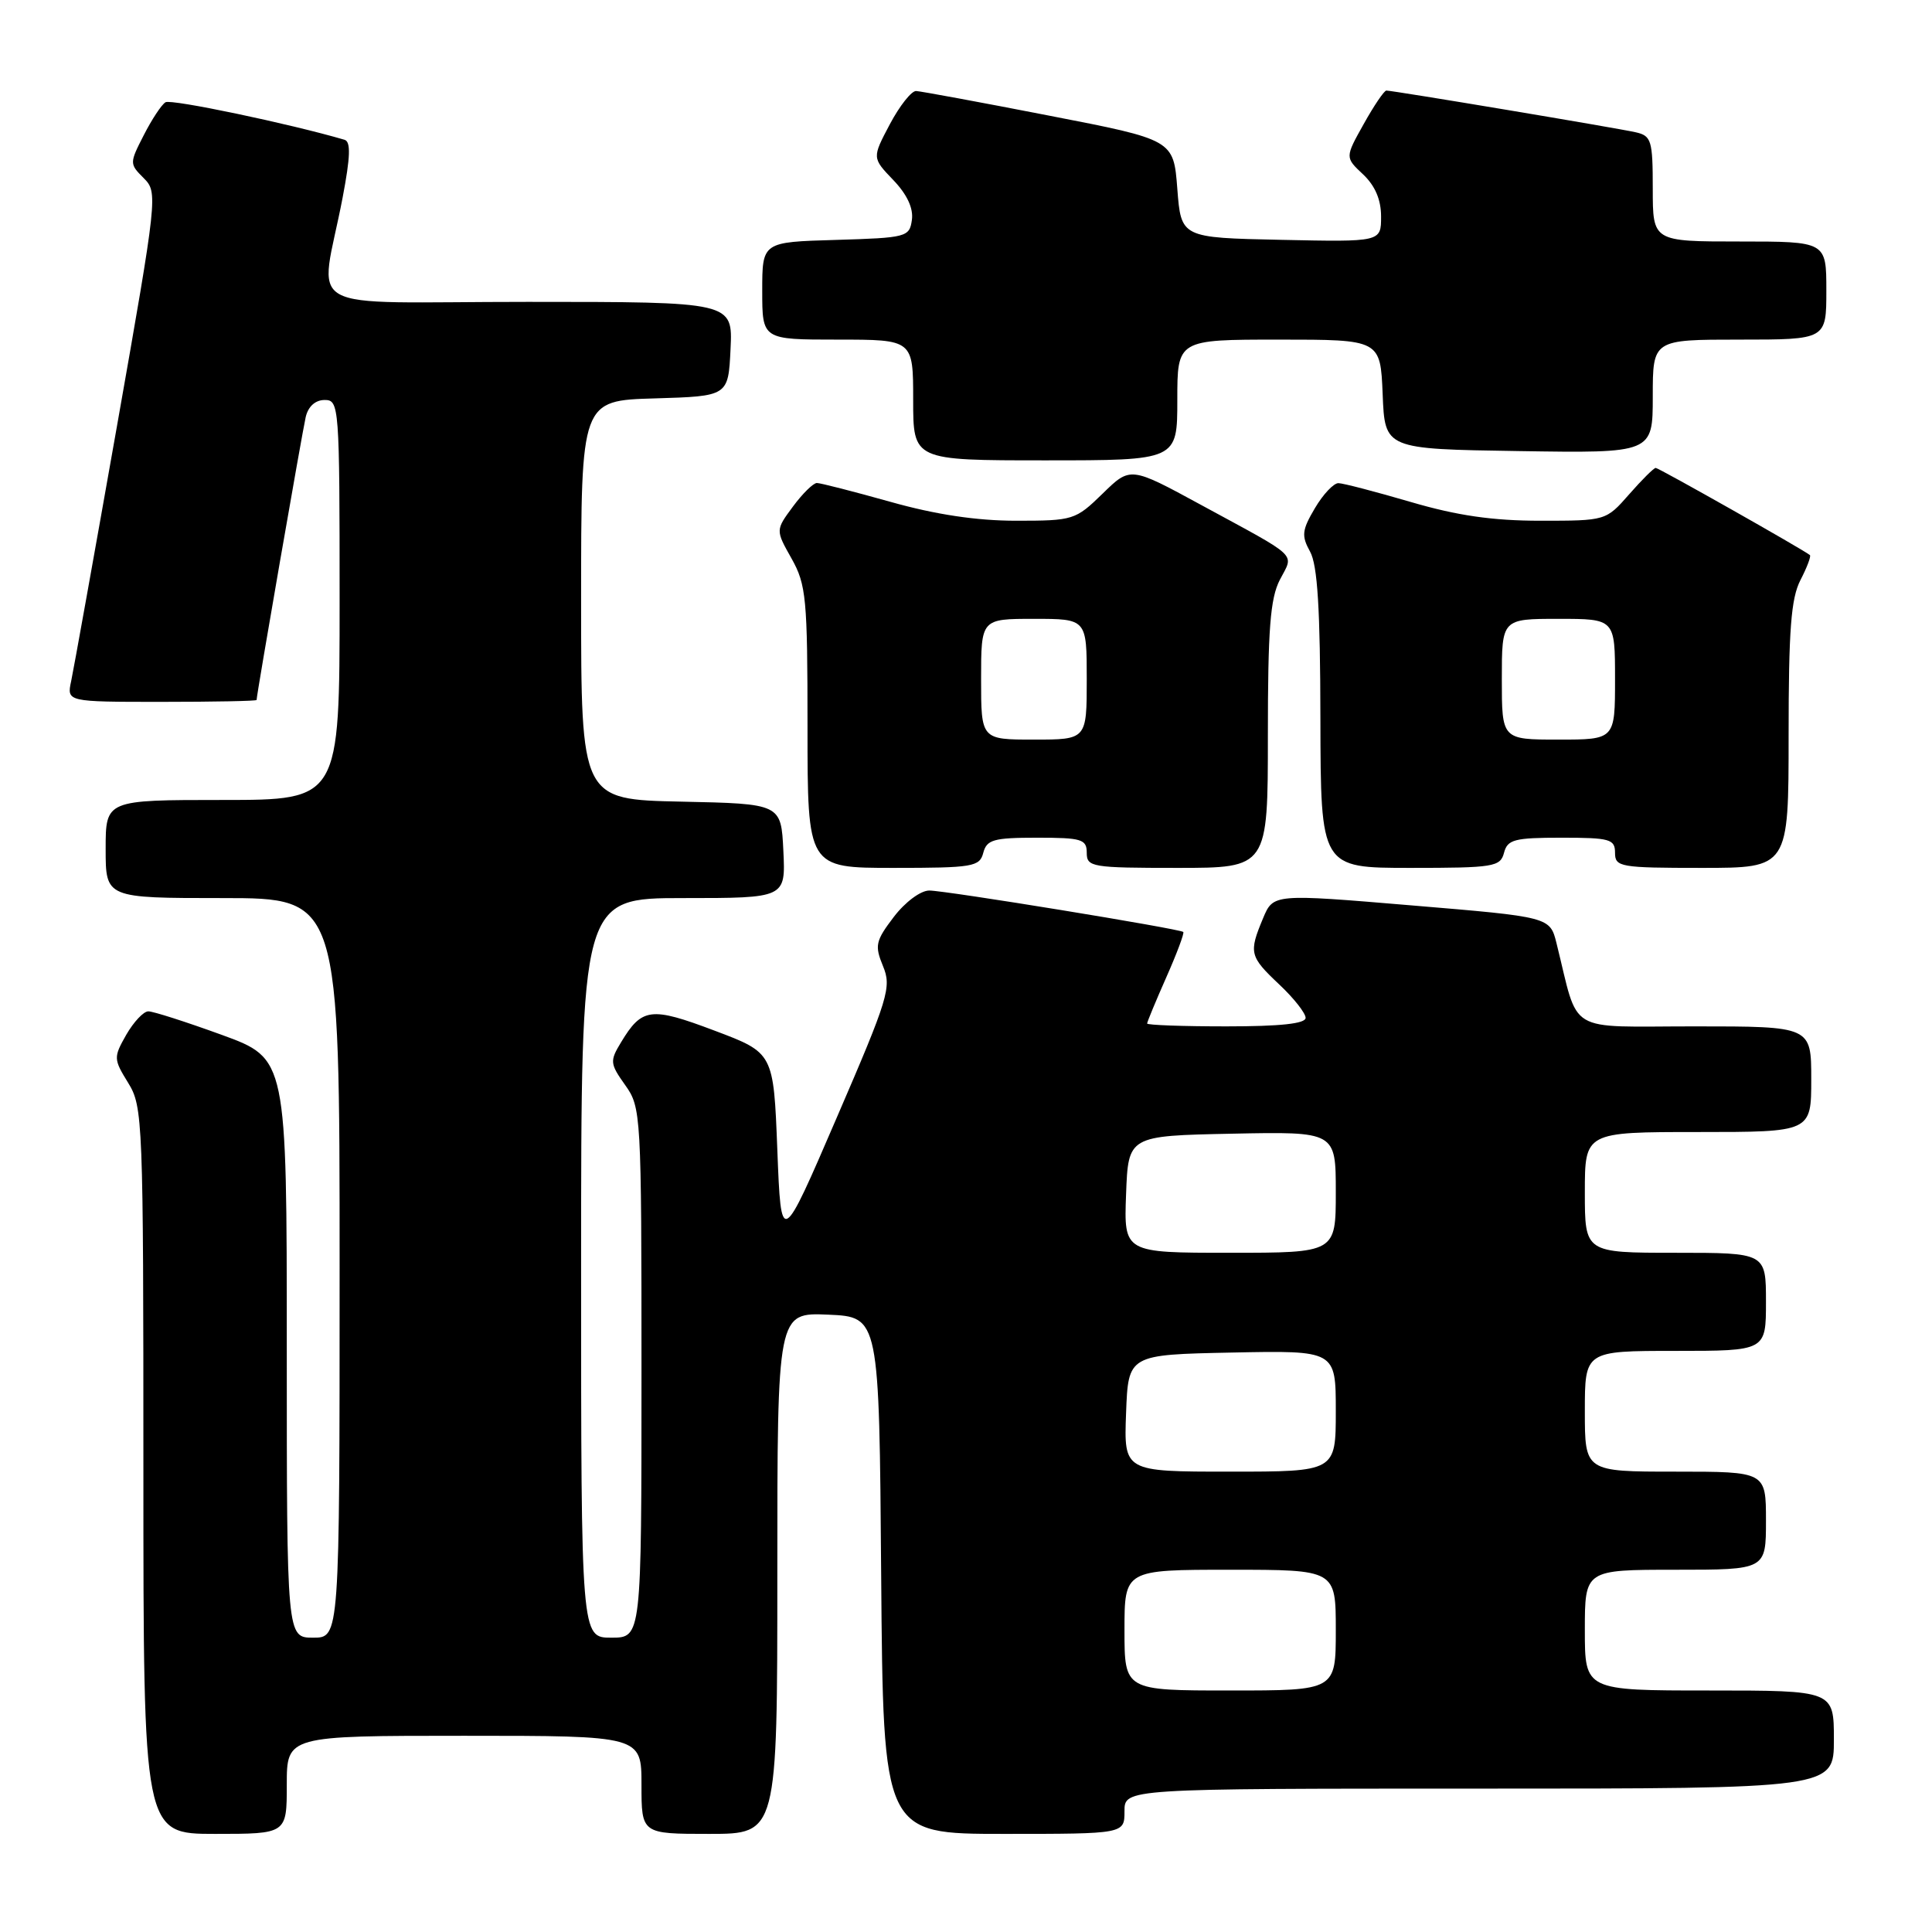<?xml version="1.0" encoding="UTF-8" standalone="no"?>
<!DOCTYPE svg PUBLIC "-//W3C//DTD SVG 1.1//EN" "http://www.w3.org/Graphics/SVG/1.1/DTD/svg11.dtd" >
<svg xmlns="http://www.w3.org/2000/svg" xmlns:xlink="http://www.w3.org/1999/xlink" version="1.1" viewBox="0 0 256 256">
 <g >
 <path fill="currentColor"
d=" M 38.00 236.50 C 38.00 230.00 38.00 230.00 61.50 230.00 C 85.00 230.00 85.00 230.00 85.00 236.50 C 85.00 243.00 85.00 243.00 94.00 243.00 C 103.00 243.00 103.00 243.00 103.00 208.45 C 103.00 173.91 103.00 173.91 109.75 174.20 C 116.50 174.50 116.50 174.50 116.76 208.75 C 117.03 243.00 117.03 243.00 133.01 243.00 C 149.00 243.00 149.00 243.00 149.00 240.00 C 149.00 237.00 149.00 237.00 196.00 237.00 C 243.00 237.00 243.00 237.00 243.00 230.50 C 243.00 224.00 243.00 224.00 226.50 224.00 C 210.00 224.00 210.00 224.00 210.00 216.00 C 210.00 208.00 210.00 208.00 222.00 208.00 C 234.00 208.00 234.00 208.00 234.00 201.50 C 234.00 195.00 234.00 195.00 222.00 195.00 C 210.00 195.00 210.00 195.00 210.00 187.00 C 210.00 179.00 210.00 179.00 222.00 179.00 C 234.00 179.00 234.00 179.00 234.00 172.50 C 234.00 166.00 234.00 166.00 222.00 166.00 C 210.00 166.00 210.00 166.00 210.00 158.00 C 210.00 150.00 210.00 150.00 225.00 150.00 C 240.00 150.00 240.00 150.00 240.00 143.00 C 240.00 136.00 240.00 136.00 224.54 136.00 C 207.29 136.00 209.29 137.20 206.25 125.00 C 205.38 121.50 205.38 121.50 187.05 119.97 C 168.72 118.43 168.72 118.43 167.36 121.68 C 165.45 126.25 165.57 126.73 169.50 130.44 C 171.43 132.25 173.00 134.25 173.00 134.87 C 173.00 135.64 169.65 136.00 162.50 136.00 C 156.72 136.00 152.00 135.83 152.00 135.62 C 152.00 135.42 153.14 132.66 154.54 129.50 C 155.94 126.34 156.95 123.64 156.79 123.49 C 156.30 123.06 125.30 118.00 123.13 118.00 C 121.99 118.00 119.94 119.52 118.43 121.50 C 116.01 124.68 115.88 125.29 117.00 128.01 C 118.16 130.80 117.74 132.20 110.87 148.10 C 103.50 165.20 103.50 165.20 103.00 152.35 C 102.50 139.51 102.50 139.51 94.67 136.56 C 86.22 133.37 85.06 133.52 82.28 138.13 C 80.79 140.59 80.82 140.94 82.84 143.78 C 84.95 146.74 85.00 147.56 85.00 181.90 C 85.00 217.00 85.00 217.00 81.00 217.00 C 77.00 217.00 77.00 217.00 77.00 168.00 C 77.00 119.00 77.00 119.00 90.55 119.00 C 104.10 119.00 104.10 119.00 103.80 112.75 C 103.50 106.50 103.50 106.50 90.25 106.22 C 77.00 105.94 77.00 105.94 77.00 79.51 C 77.00 53.07 77.00 53.07 86.75 52.79 C 96.50 52.50 96.50 52.50 96.80 46.25 C 97.10 40.00 97.10 40.00 69.94 40.00 C 39.06 40.00 42.40 41.88 45.40 26.18 C 46.43 20.77 46.50 18.77 45.65 18.52 C 38.43 16.40 22.67 13.09 21.93 13.55 C 21.40 13.87 20.11 15.83 19.05 17.91 C 17.15 21.62 17.15 21.71 19.04 23.60 C 20.93 25.49 20.88 25.96 15.49 56.51 C 12.48 73.55 9.75 88.74 9.43 90.25 C 8.84 93.00 8.84 93.00 21.42 93.00 C 28.34 93.00 34.00 92.89 34.00 92.75 C 34.00 92.05 40.06 57.18 40.51 55.25 C 40.84 53.85 41.79 53.00 43.02 53.00 C 44.94 53.00 45.00 53.75 45.00 79.50 C 45.00 106.00 45.00 106.00 29.50 106.00 C 14.00 106.00 14.00 106.00 14.00 112.50 C 14.00 119.00 14.00 119.00 29.50 119.00 C 45.00 119.00 45.00 119.00 45.00 168.00 C 45.00 217.00 45.00 217.00 41.50 217.00 C 38.00 217.00 38.00 217.00 38.00 178.63 C 38.00 140.27 38.00 140.27 29.40 137.13 C 24.67 135.41 20.28 134.00 19.65 134.01 C 19.02 134.01 17.71 135.41 16.73 137.11 C 15.03 140.11 15.04 140.33 16.98 143.48 C 18.93 146.63 19.00 148.36 19.00 194.87 C 19.00 243.00 19.00 243.00 28.50 243.00 C 38.00 243.00 38.00 243.00 38.00 236.50 Z  M 130.29 113.00 C 130.75 111.26 131.65 111.00 137.41 111.00 C 143.33 111.00 144.00 111.20 144.00 113.00 C 144.00 114.89 144.67 115.00 156.00 115.00 C 168.00 115.00 168.00 115.00 168.00 97.45 C 168.00 83.35 168.31 79.30 169.59 76.82 C 171.45 73.22 172.37 74.09 159.14 66.90 C 149.78 61.81 149.78 61.81 146.10 65.41 C 142.51 68.91 142.21 69.00 134.65 69.00 C 129.41 69.00 124.00 68.19 118.00 66.50 C 113.11 65.13 108.72 64.00 108.24 64.00 C 107.77 64.00 106.34 65.40 105.07 67.12 C 102.76 70.24 102.76 70.24 104.88 74.00 C 106.83 77.47 107.00 79.28 107.00 96.39 C 107.00 115.00 107.00 115.00 118.38 115.00 C 128.93 115.00 129.81 114.85 130.29 113.00 Z  M 199.29 113.00 C 199.75 111.24 200.65 111.00 206.91 111.00 C 213.33 111.00 214.00 111.19 214.00 113.00 C 214.00 114.88 214.67 115.00 225.50 115.00 C 237.00 115.00 237.00 115.00 237.00 97.45 C 237.00 83.44 237.32 79.29 238.57 76.86 C 239.44 75.18 240.00 73.69 239.82 73.55 C 238.98 72.85 219.79 62.00 219.39 62.00 C 219.14 62.00 217.56 63.57 215.87 65.50 C 212.80 69.00 212.78 69.00 204.10 69.00 C 197.78 69.00 193.09 68.32 186.95 66.52 C 182.30 65.16 177.98 64.03 177.35 64.02 C 176.72 64.01 175.31 65.50 174.23 67.34 C 172.51 70.25 172.43 70.99 173.59 73.09 C 174.58 74.87 174.94 80.70 174.96 95.25 C 175.00 115.00 175.00 115.00 186.88 115.00 C 197.93 115.00 198.80 114.86 199.29 113.00 Z  M 156.00 53.00 C 156.00 45.00 156.00 45.00 169.46 45.00 C 182.91 45.00 182.91 45.00 183.21 52.25 C 183.50 59.50 183.50 59.50 201.25 59.77 C 219.00 60.05 219.00 60.05 219.00 52.52 C 219.00 45.00 219.00 45.00 230.50 45.00 C 242.00 45.00 242.00 45.00 242.00 38.50 C 242.00 32.00 242.00 32.00 230.50 32.00 C 219.00 32.00 219.00 32.00 219.00 25.02 C 219.00 18.60 218.82 18.00 216.75 17.53 C 214.31 16.97 184.57 12.00 183.70 12.00 C 183.41 12.00 182.06 13.99 180.70 16.43 C 178.22 20.86 178.22 20.86 180.61 23.10 C 182.21 24.61 183.00 26.46 183.00 28.70 C 183.00 32.06 183.00 32.06 169.75 31.78 C 156.50 31.50 156.50 31.50 156.00 25.01 C 155.50 18.52 155.50 18.52 139.00 15.32 C 129.93 13.55 122.00 12.09 121.39 12.06 C 120.78 12.03 119.21 14.01 117.91 16.46 C 115.55 20.92 115.55 20.92 118.36 23.85 C 120.19 25.76 121.05 27.60 120.83 29.14 C 120.51 31.41 120.14 31.51 110.75 31.79 C 101.00 32.07 101.00 32.07 101.00 38.54 C 101.00 45.00 101.00 45.00 111.00 45.00 C 121.00 45.00 121.00 45.00 121.00 53.00 C 121.00 61.00 121.00 61.00 138.50 61.00 C 156.00 61.00 156.00 61.00 156.00 53.00 Z  M 149.00 216.00 C 149.00 208.00 149.00 208.00 163.00 208.00 C 177.00 208.00 177.00 208.00 177.00 216.00 C 177.00 224.00 177.00 224.00 163.00 224.00 C 149.00 224.00 149.00 224.00 149.00 216.00 Z  M 149.21 187.25 C 149.50 179.50 149.50 179.50 163.25 179.22 C 177.00 178.94 177.00 178.94 177.00 186.97 C 177.00 195.00 177.00 195.00 162.96 195.00 C 148.92 195.00 148.92 195.00 149.21 187.25 Z  M 149.21 158.25 C 149.50 150.50 149.50 150.50 163.25 150.22 C 177.00 149.94 177.00 149.94 177.00 157.97 C 177.00 166.00 177.00 166.00 162.96 166.00 C 148.92 166.00 148.92 166.00 149.21 158.25 Z  M 130.00 90.00 C 130.00 82.00 130.00 82.00 137.00 82.00 C 144.00 82.00 144.00 82.00 144.00 90.00 C 144.00 98.00 144.00 98.00 137.00 98.00 C 130.00 98.00 130.00 98.00 130.00 90.00 Z  M 199.00 90.00 C 199.00 82.00 199.00 82.00 206.50 82.00 C 214.00 82.00 214.00 82.00 214.00 90.00 C 214.00 98.00 214.00 98.00 206.50 98.00 C 199.00 98.00 199.00 98.00 199.00 90.00 Z "/>
</g>
</svg>